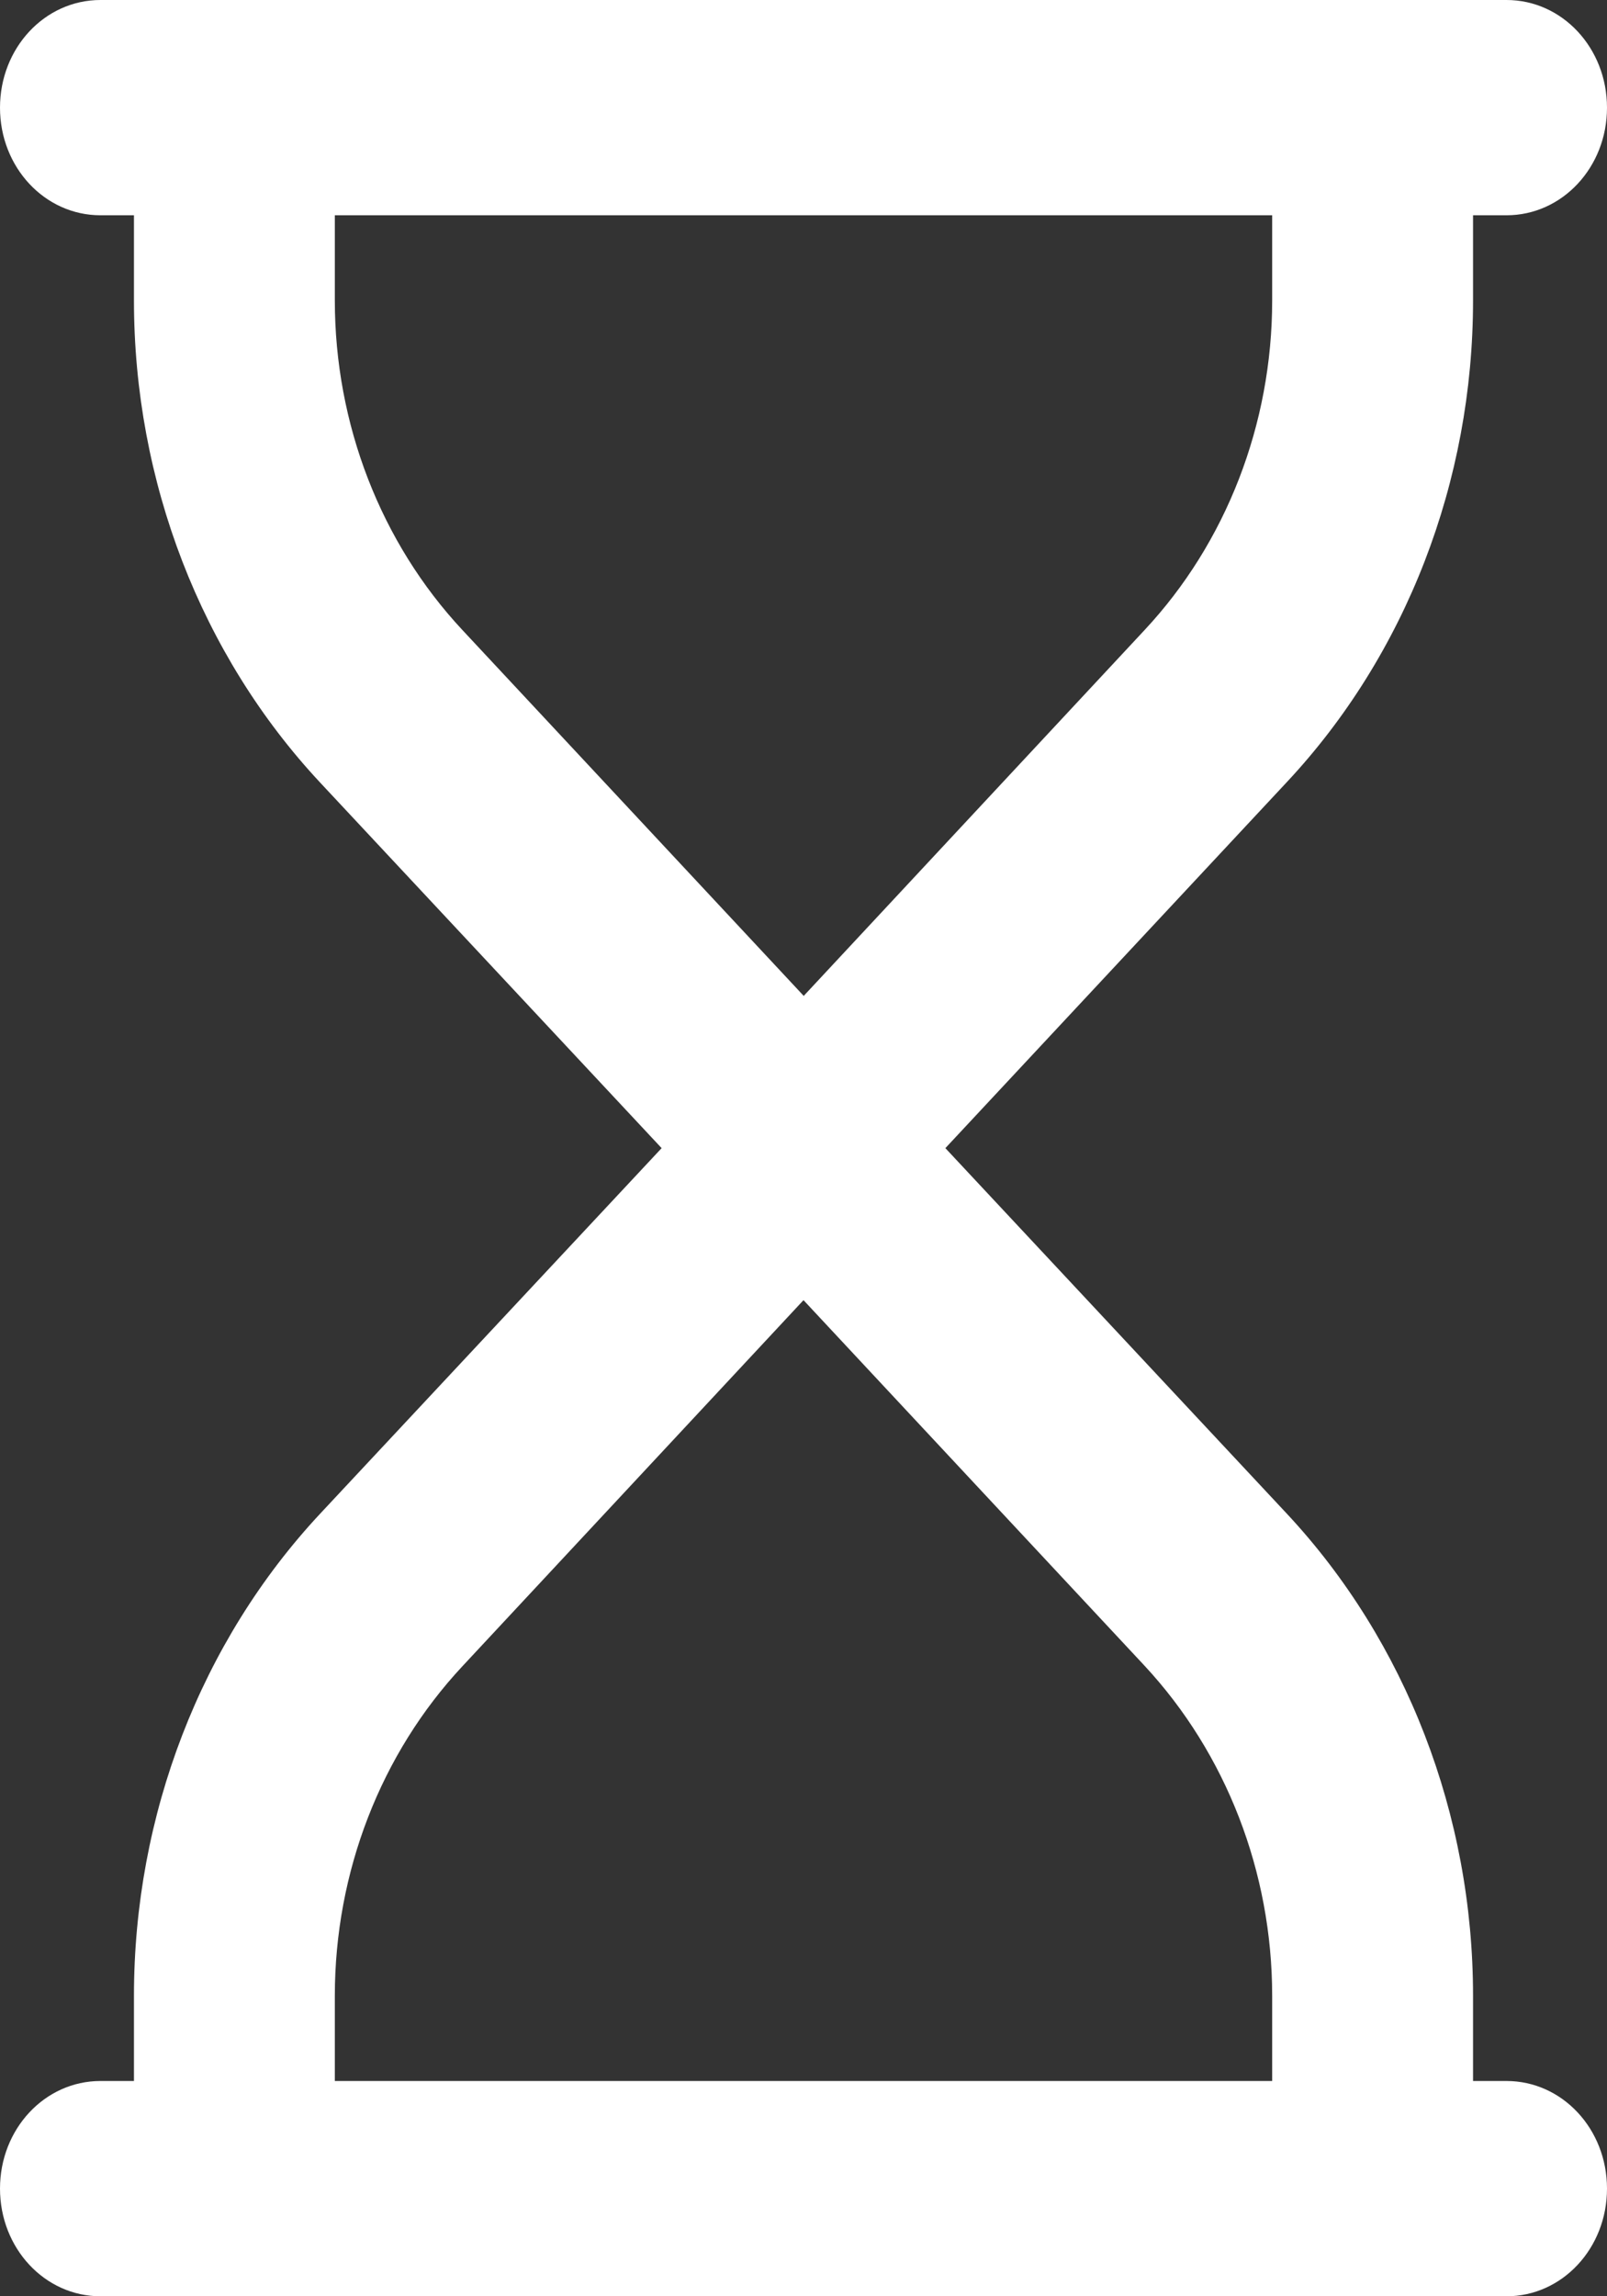 <svg width="14" height="20" viewBox="0 0 14 20" fill="none" xmlns="http://www.w3.org/2000/svg">
    <rect x="0" y="0" width="14" height="20" fill="#333333" stroke="none"/>
    <g clip-path="url(#clip0_426_2)">
        <path
            d="M0.875 0C0.39 0 0 0.418 0 0.938C0 1.457 0.39 1.875 0.875 1.875H1.167V2.617C1.167 4.191 1.75 5.703 2.789 6.816L5.764 10L2.789 13.184C1.75 14.297 1.167 15.809 1.167 17.383V18.125H0.875C0.39 18.125 0 18.543 0 19.062C0 19.582 0.39 20 0.875 20H13.125C13.61 20 14 19.582 14 19.062C14 18.543 13.61 18.125 13.125 18.125H12.833V17.383C12.833 15.809 12.25 14.297 11.211 13.184L8.236 10L11.207 6.816C12.25 5.703 12.833 4.191 12.833 2.617V1.875H13.125C13.61 1.875 14 1.457 14 0.938C14 0.418 13.61 0 13.125 0H0.875ZM7 11.324L9.971 14.508C10.682 15.273 11.083 16.305 11.083 17.383V18.125H2.917V17.383C2.917 16.305 3.318 15.273 4.029 14.512L7 11.324ZM7 8.672L4.029 5.488C3.318 4.727 2.917 3.695 2.917 2.617V1.875H11.083V2.617C11.083 3.695 10.682 4.727 9.971 5.488L7 8.676V8.672Z"
            fill="white" />
    </g>
    <defs>
        <clipPath id="clip0_426_2">
            <rect width="14" height="20" fill="white" />
        </clipPath>
    </defs>
</svg>